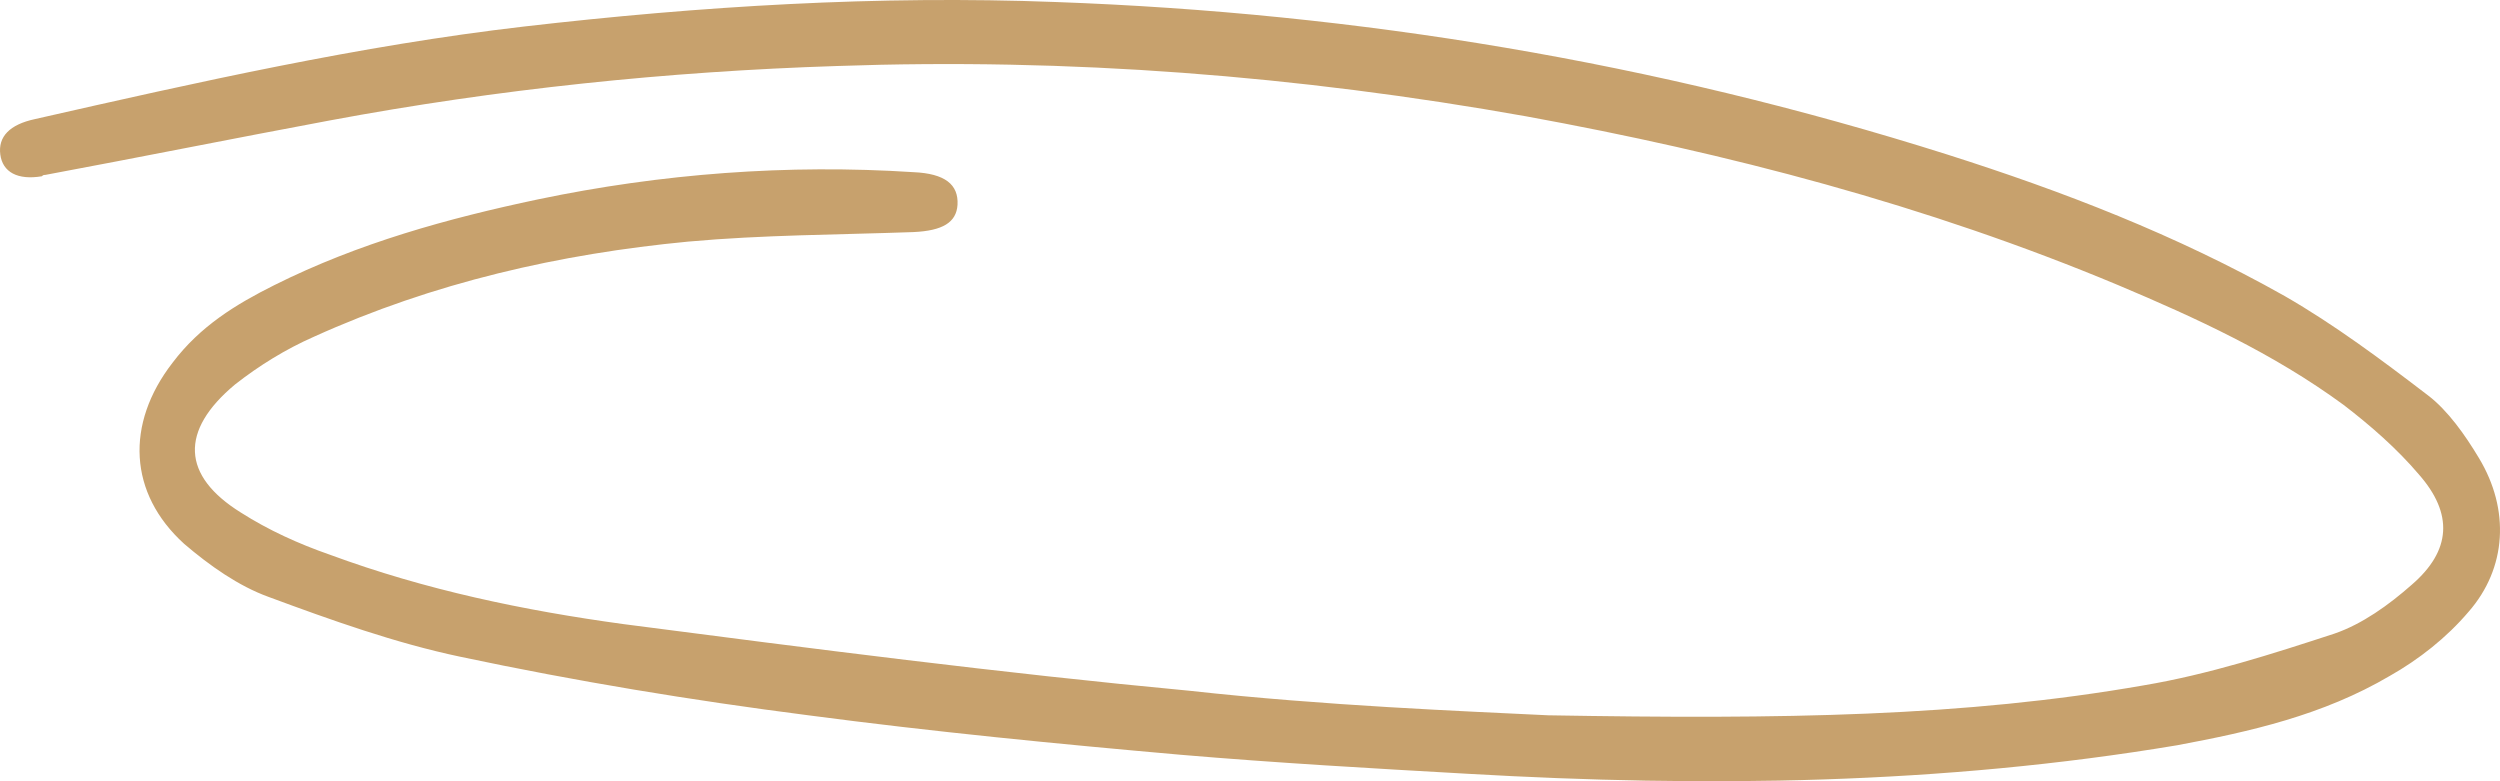 <svg width="240" height="75" viewBox="0 0 240 75" fill="none" xmlns="http://www.w3.org/2000/svg">
<path d="M148.635 68.669C171.276 69.061 188.589 68.799 205.792 65.794C212.007 64.749 218.111 62.788 224.104 60.828C226.768 59.913 229.321 58.084 231.54 56.124C235.314 52.857 235.536 49.329 232.206 45.539C230.097 43.056 227.545 40.835 224.992 38.875C218.222 33.909 210.786 30.511 203.35 27.375C184.927 19.665 165.838 14.7 146.527 11.171C124.552 7.251 102.577 5.552 80.38 6.336C64.066 6.859 47.751 8.558 31.658 11.563C22.558 13.262 13.457 15.092 4.356 16.79C4.245 16.79 4.134 16.79 4.023 16.921C1.693 17.313 0.25 16.529 0.028 14.83C-0.194 13.131 0.916 11.955 3.357 11.433C18.895 7.904 34.544 4.376 50.303 2.547C67.284 0.586 84.264 -0.459 101.356 0.194C130.323 1.24 158.846 5.944 186.925 14.83C198.023 18.358 208.899 22.54 219.332 28.421C224.104 31.165 228.655 34.562 233.094 37.96C234.981 39.397 236.646 41.749 237.977 43.971C240.974 48.937 240.641 54.556 236.978 58.737C234.87 61.22 232.206 63.311 229.432 64.879C222.994 68.669 216.002 70.237 209.01 71.544C186.37 75.333 163.729 75.595 140.977 74.288C131.766 73.765 122.554 73.243 113.342 72.458C101.467 71.413 89.481 70.237 77.606 68.669C66.396 67.231 55.298 65.402 44.199 63.05C37.984 61.743 31.769 59.522 25.776 57.3C22.89 56.255 20.116 54.294 17.674 52.204C12.347 47.369 12.014 40.704 16.564 34.824C19.228 31.295 22.669 29.205 26.331 27.375C34.433 23.324 42.978 20.972 51.635 19.142C63.511 16.66 75.608 15.745 87.705 16.529C90.702 16.66 92.033 17.705 91.922 19.665C91.811 21.364 90.48 22.148 87.705 22.279C80.491 22.54 73.277 22.54 66.063 23.194C53.744 24.37 41.647 27.114 30.104 32.341C27.441 33.517 24.888 35.085 22.558 36.914C17.23 41.358 17.452 45.67 23.112 49.198C25.776 50.897 28.662 52.204 31.658 53.249C40.87 56.647 50.303 58.607 59.848 59.913C77.939 62.266 96.14 64.618 114.23 66.317C127.215 67.754 140.644 68.277 148.635 68.669Z" fill="#C7A16D"/>
</svg>
